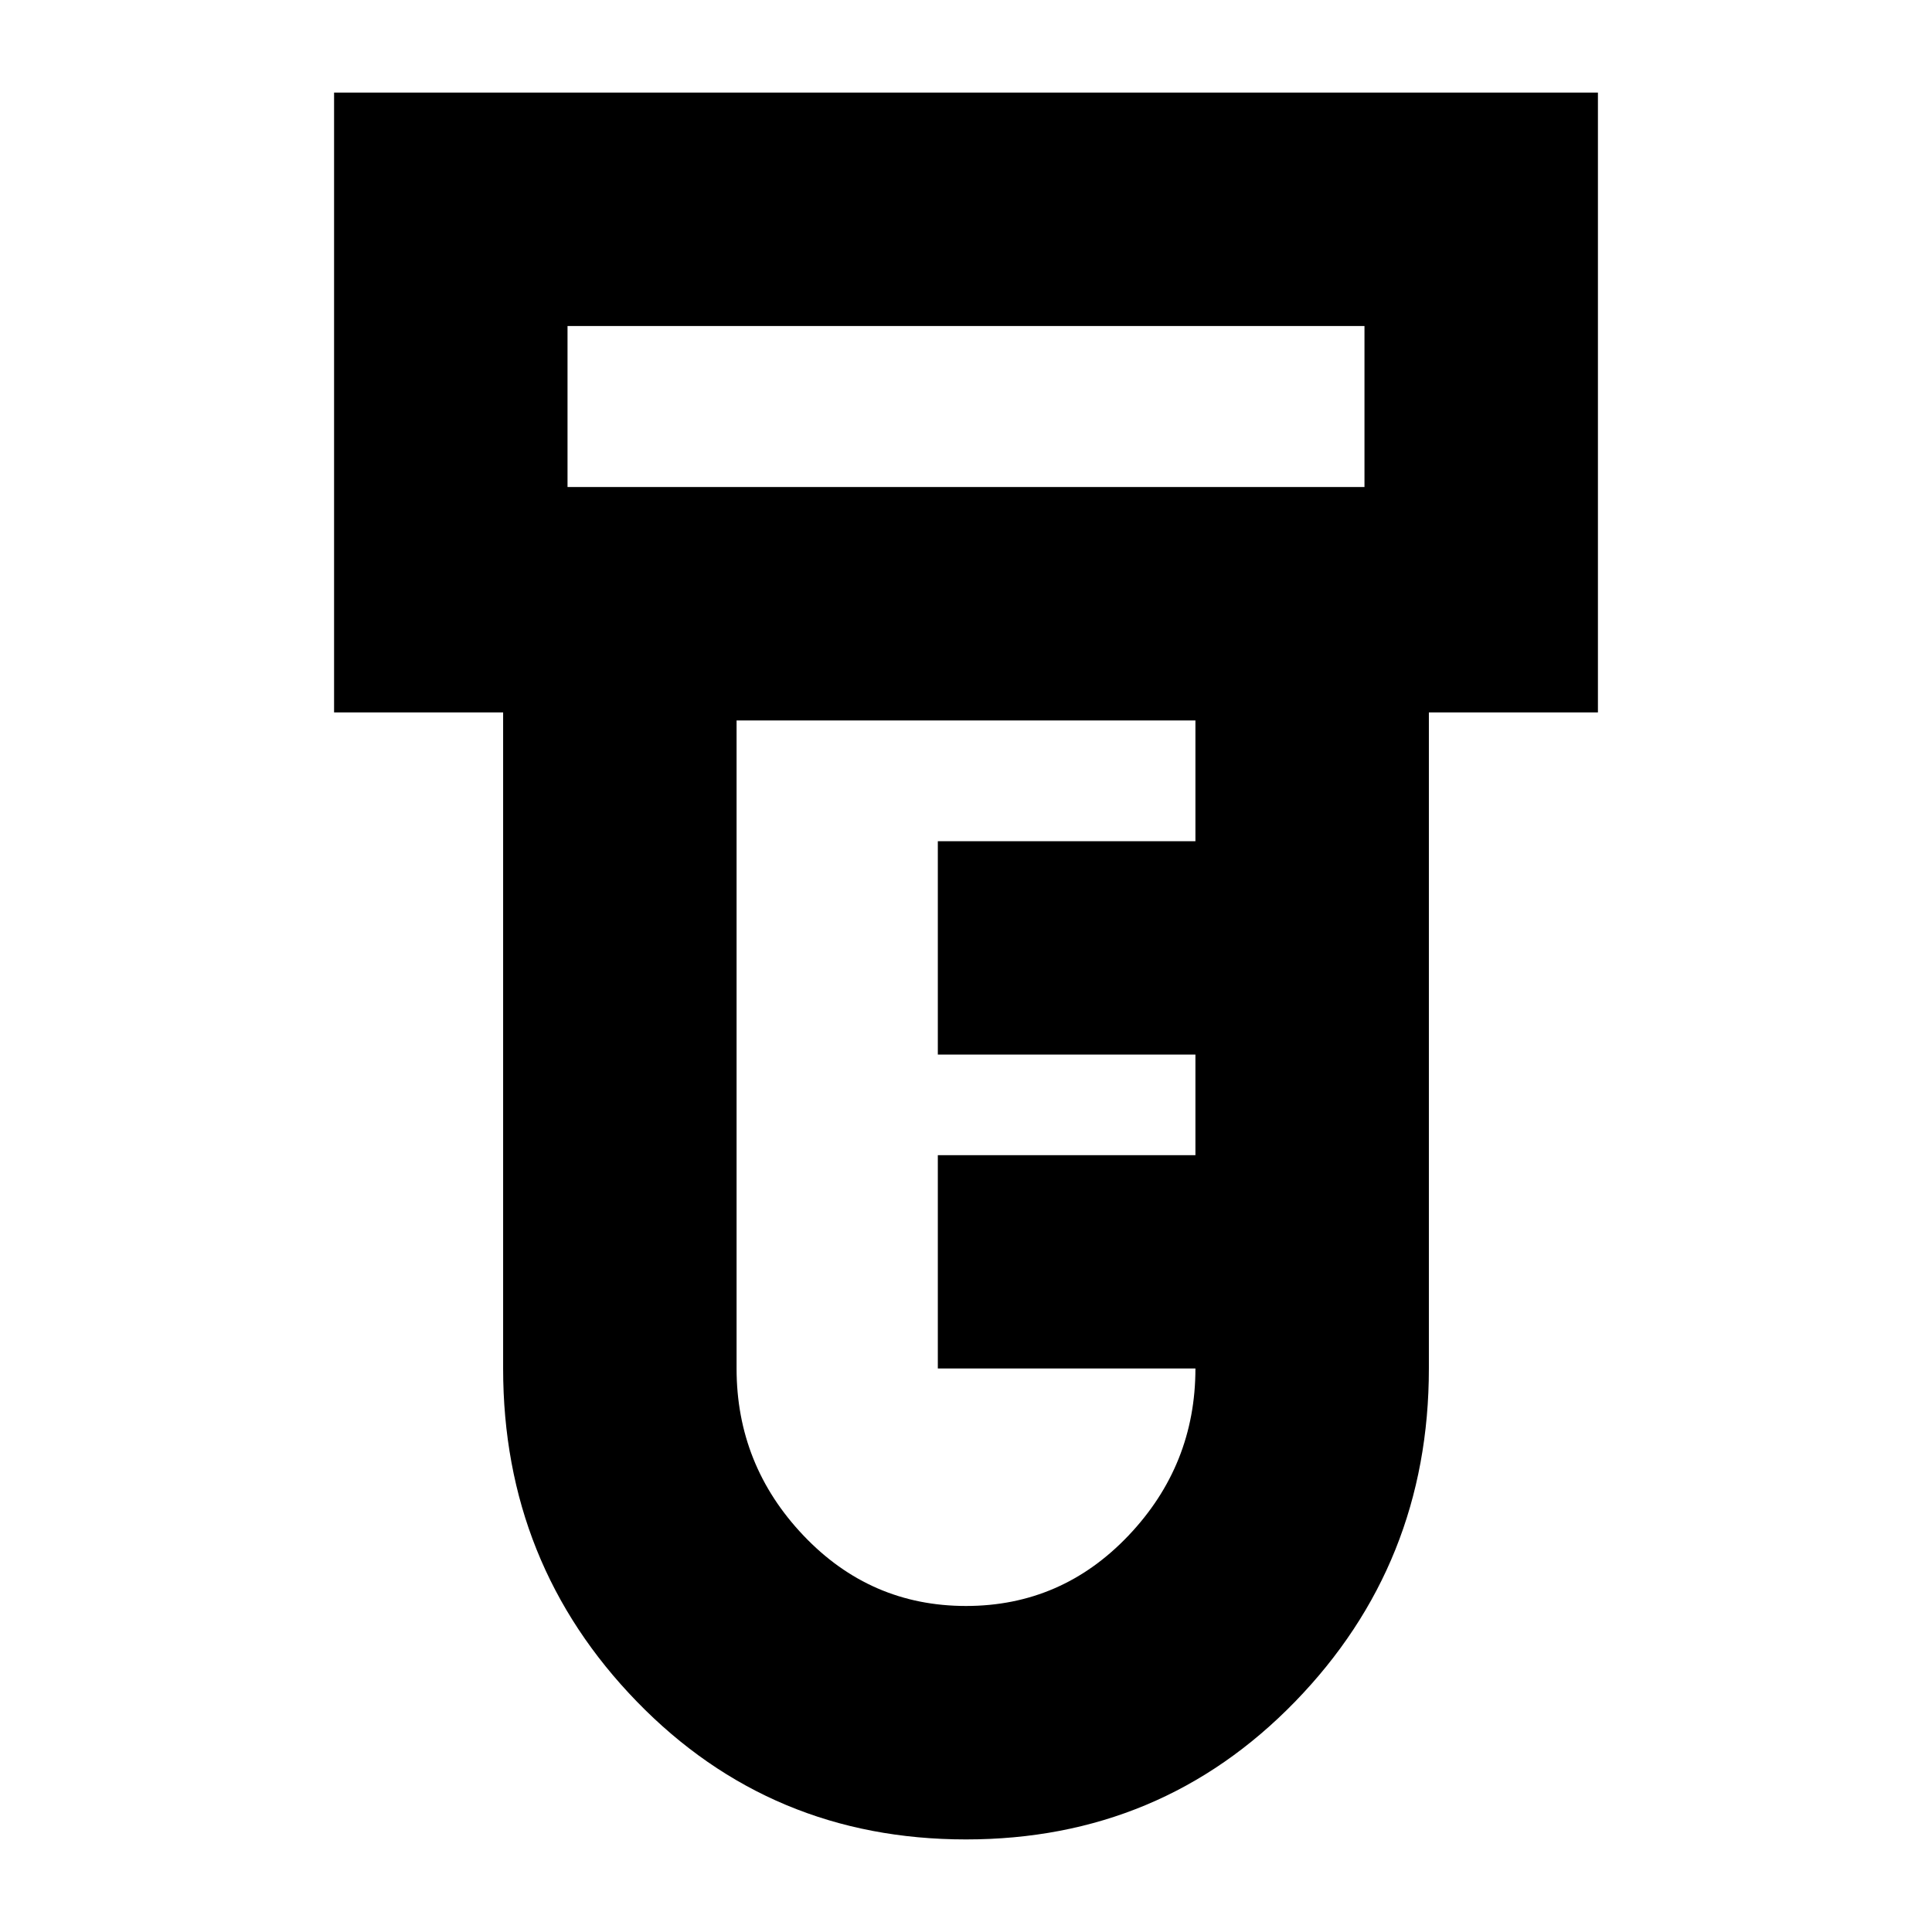 <svg xmlns="http://www.w3.org/2000/svg" height="24" viewBox="0 -960 960 960" width="24"><path d="M480-46q-97 0-163.5-68.44Q250-182.89 250-280v-326h-84v-308h628v308h-84v326q0 97.11-66.5 165.56Q577-46 480-46ZM282-718h396v-80H282v80Zm198 556q47.5 0 80.75-35T594-280H466v-106h128v-50H466v-106h128v-60H366v322q0 48 33.25 83T480-162ZM282-718v-80 80Z"/></svg>